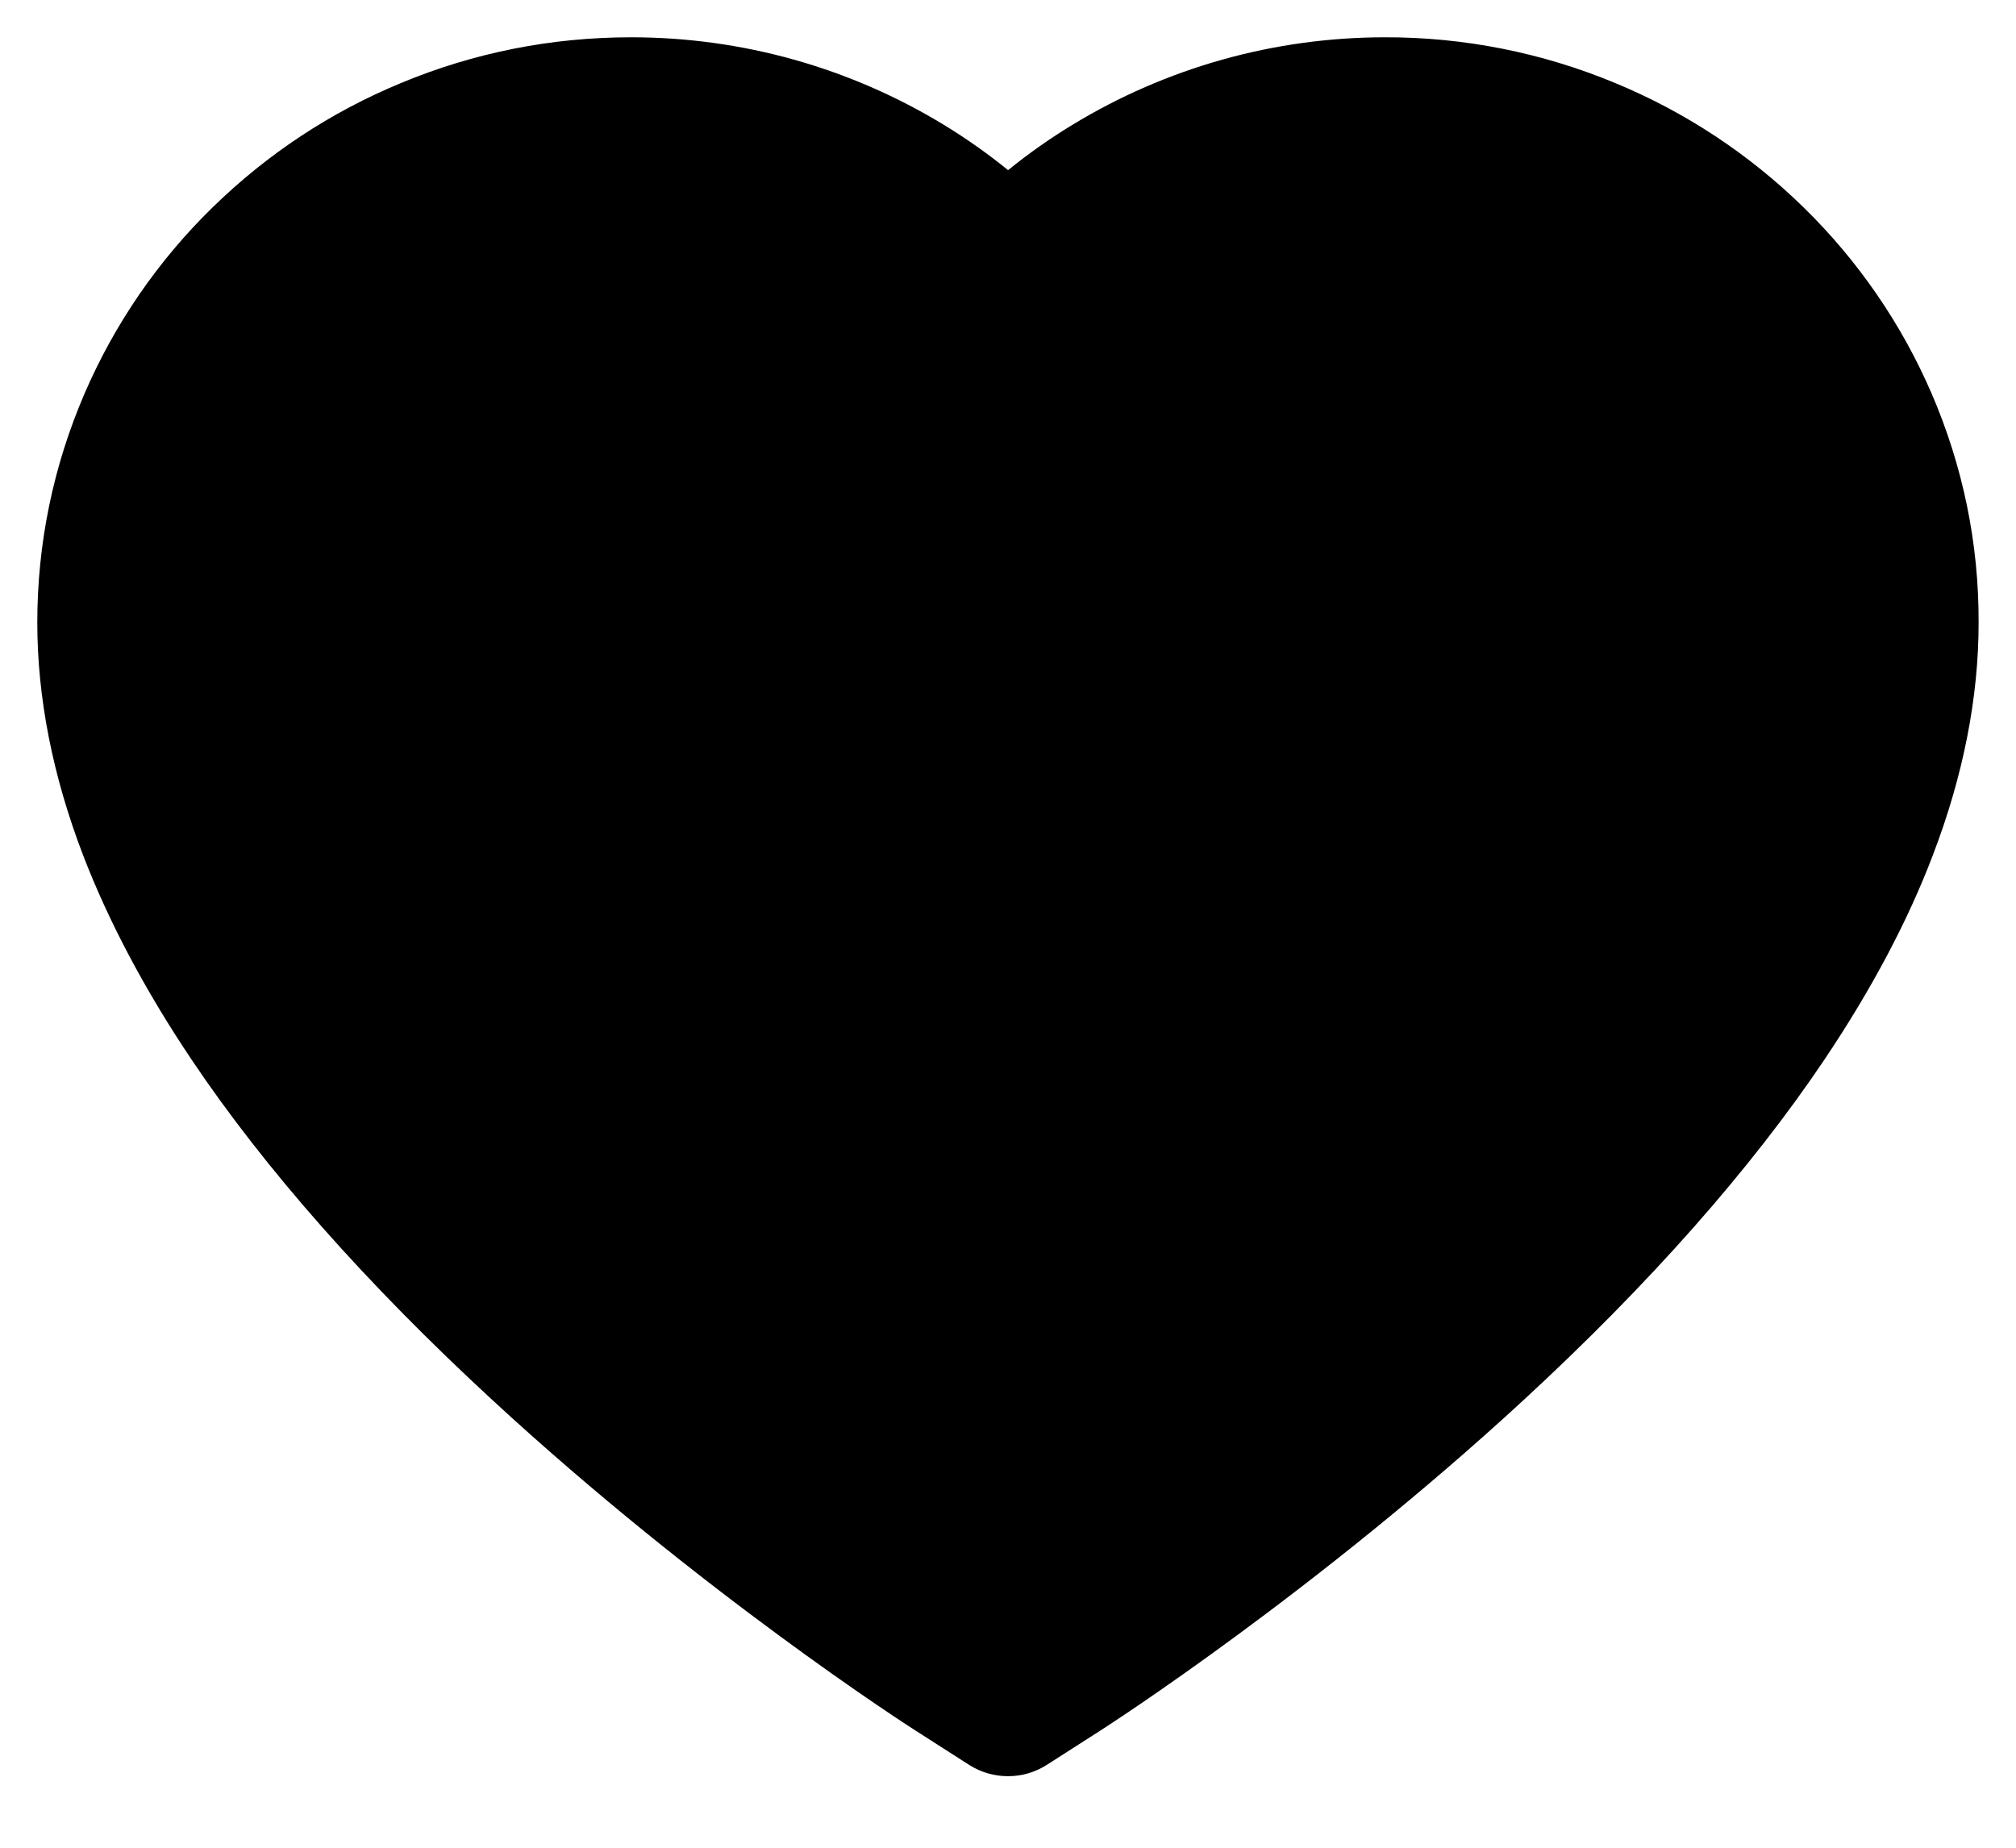 <svg viewBox="0 0 24 22" xmlns="http://www.w3.org/2000/svg">
<path d="M22.996 4.687C22.638 3.857 22.121 3.105 21.474 2.472C20.827 1.838 20.064 1.334 19.227 0.988C18.359 0.627 17.428 0.442 16.488 0.444C15.169 0.444 13.882 0.806 12.764 1.488C12.496 1.651 12.242 1.83 12.001 2.026C11.76 1.83 11.506 1.651 11.239 1.488C10.12 0.806 8.834 0.444 7.515 0.444C6.565 0.444 5.645 0.626 4.775 0.988C3.935 1.335 3.178 1.836 2.528 2.472C1.881 3.104 1.364 3.857 1.006 4.687C0.634 5.551 0.444 6.469 0.444 7.413C0.444 8.304 0.626 9.233 0.987 10.177C1.29 10.966 1.723 11.785 2.277 12.611C3.154 13.919 4.361 15.284 5.859 16.667C8.342 18.96 10.8 20.543 10.904 20.608L11.538 21.014C11.819 21.193 12.181 21.193 12.461 21.014L13.095 20.608C13.2 20.541 15.655 18.96 18.141 16.667C19.639 15.284 20.845 13.919 21.723 12.611C22.277 11.785 22.713 10.966 23.012 10.177C23.373 9.233 23.555 8.304 23.555 7.413C23.558 6.469 23.368 5.551 22.996 4.687Z"/>
</svg>
